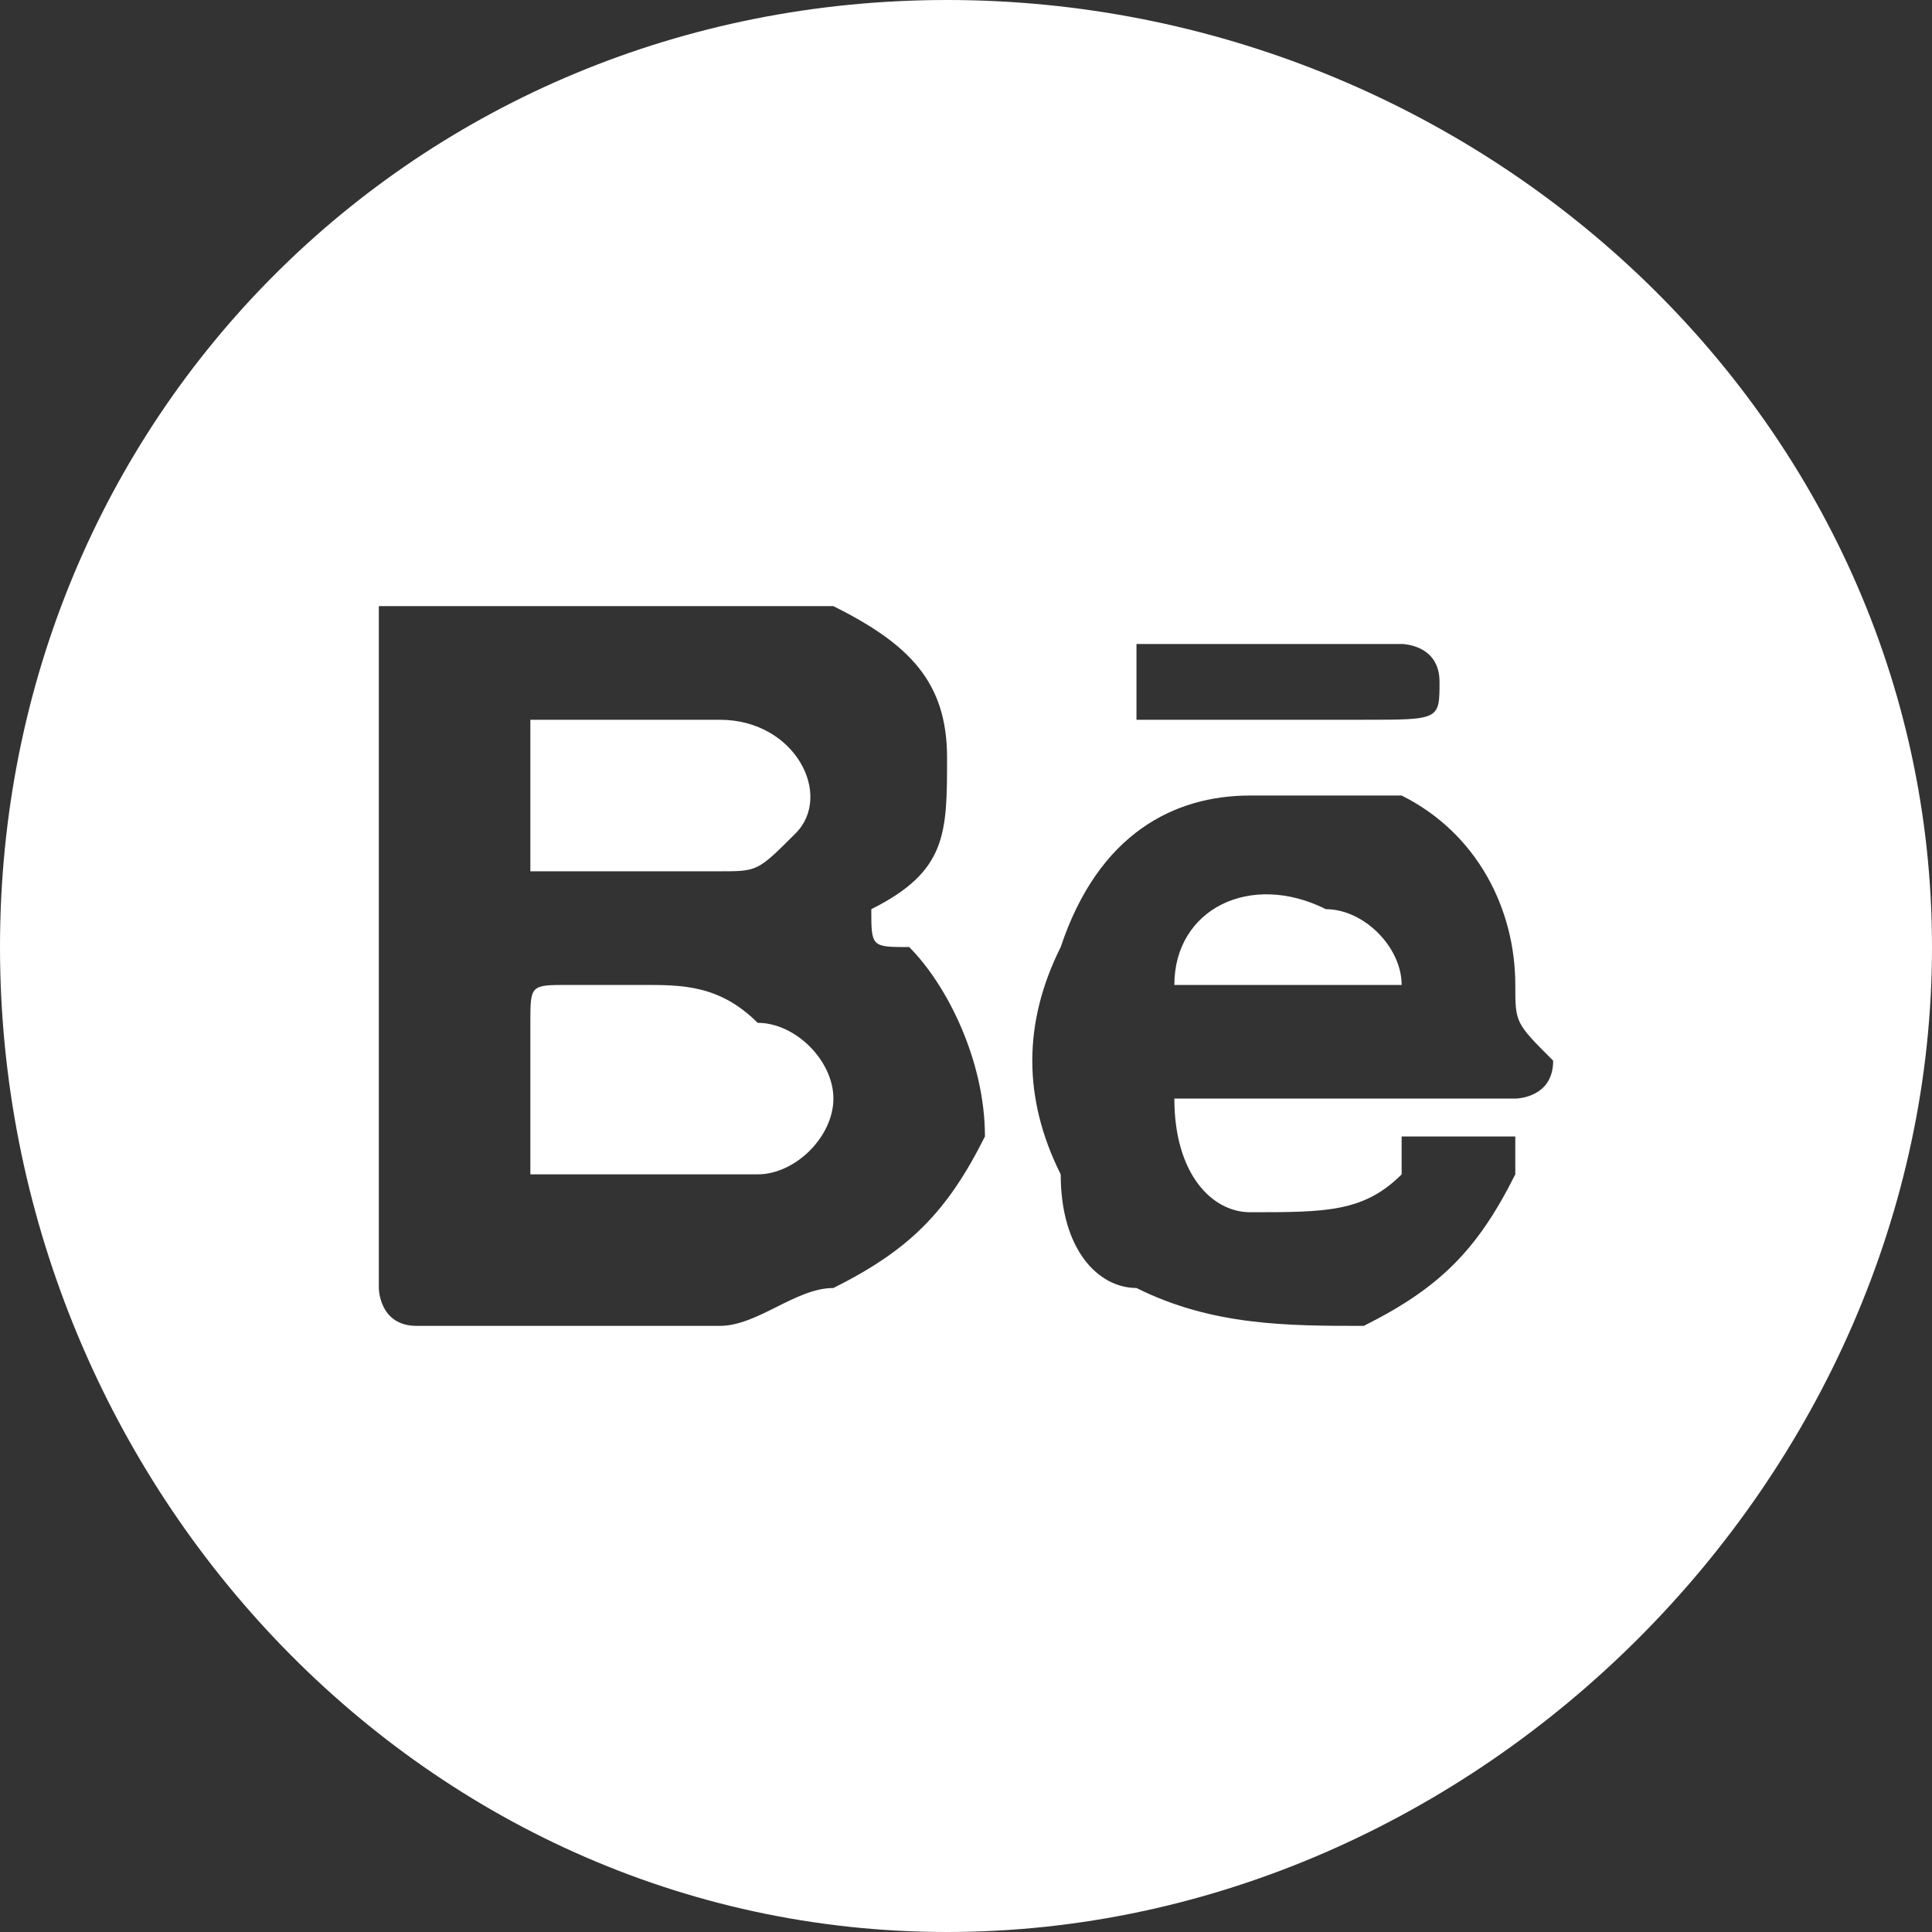 <?xml version="1.0" encoding="UTF-8"?>
<!DOCTYPE svg PUBLIC "-//W3C//DTD SVG 1.1//EN" "http://www.w3.org/Graphics/SVG/1.1/DTD/svg11.dtd">
<!-- Creator: CorelDRAW X8 -->
<svg xmlns="http://www.w3.org/2000/svg" xml:space="preserve" width="10.049mm" height="10.049mm" version="1.1" style="shape-rendering:geometricPrecision; text-rendering:geometricPrecision; image-rendering:optimizeQuality; fill-rule:evenodd; clip-rule:evenodd"
viewBox="0 0 51 51"
 xmlns:xlink="http://www.w3.org/1999/xlink">
 <rect x="0" y="0" width="51" height="51" fill="#333333" stroke="none"/>
 <defs>
  <style type="text/css">
   <![CDATA[
    .fil0 {fill:white}
   ]]>
  </style>
 </defs>
 <g id="Capa_x0020_1">
  <path class="fil0" d="M51 25c0,14 -12,26 -26,26 -14,0 -25,-12 -25,-26 0,-14 11,-25 25,-25 14,0 26,11 26,25zm-17 -8c1,0 2,0 3,0 0,0 1,0 1,1 0,1 0,1 -2,1 -2,0 -4,0 -6,0 0,0 0,0 0,0 0,-1 0,-2 0,-2 0,0 1,0 1,0 1,0 2,0 3,0zm-10 8c-1,0 -1,0 -1,-1 0,0 0,0 0,0 2,-1 2,-2 2,-4 0,-2 -1,-3 -3,-4 -1,0 -1,0 -2,0 -3,0 -6,0 -9,0 -1,0 -1,0 -1,0 0,6 0,12 0,18 0,0 0,1 1,1 2,0 5,0 8,0 1,0 2,-1 3,-1 2,-1 3,-2 4,-4 0,-2 -1,-4 -2,-5zm-9 -6l0 0c1,0 3,0 4,0 2,0 3,2 2,3 -1,1 -1,1 -2,1 -1,0 -1,0 -2,0 -1,0 -1,0 -2,0 0,0 -1,0 -1,0 0,-1 0,-2 0,-4 0,0 0,0 1,0zm5 12l0 0c0,0 -1,0 -1,0 -1,0 -3,0 -4,0 -1,0 -1,0 -1,0 0,-1 0,-3 0,-4 0,-1 0,-1 1,-1 0,0 1,0 2,0 1,0 2,0 3,1 1,0 2,1 2,2 0,1 -1,2 -2,2zm11 -2c2,0 3,0 5,0 1,0 2,0 4,0 0,0 1,0 1,-1 -1,-1 -1,-1 -1,-2 0,-2 -1,-4 -3,-5 -1,0 -2,0 -4,0 -2,0 -4,1 -5,4 -1,2 -1,4 0,6 0,2 1,3 2,3 2,1 4,1 6,1 2,-1 3,-2 4,-4 0,0 0,-1 0,-1 -1,0 -2,0 -3,0 0,0 0,0 0,1 -1,1 -2,1 -4,1 -1,0 -2,-1 -2,-3 0,0 0,0 0,0zm0 -3l0 0c0,-2 2,-3 4,-2 1,0 2,1 2,2 0,0 0,0 -1,0 0,0 -1,0 -2,0 -1,0 -2,0 -3,0 0,0 0,0 0,0z"/>
 </g>
</svg>
